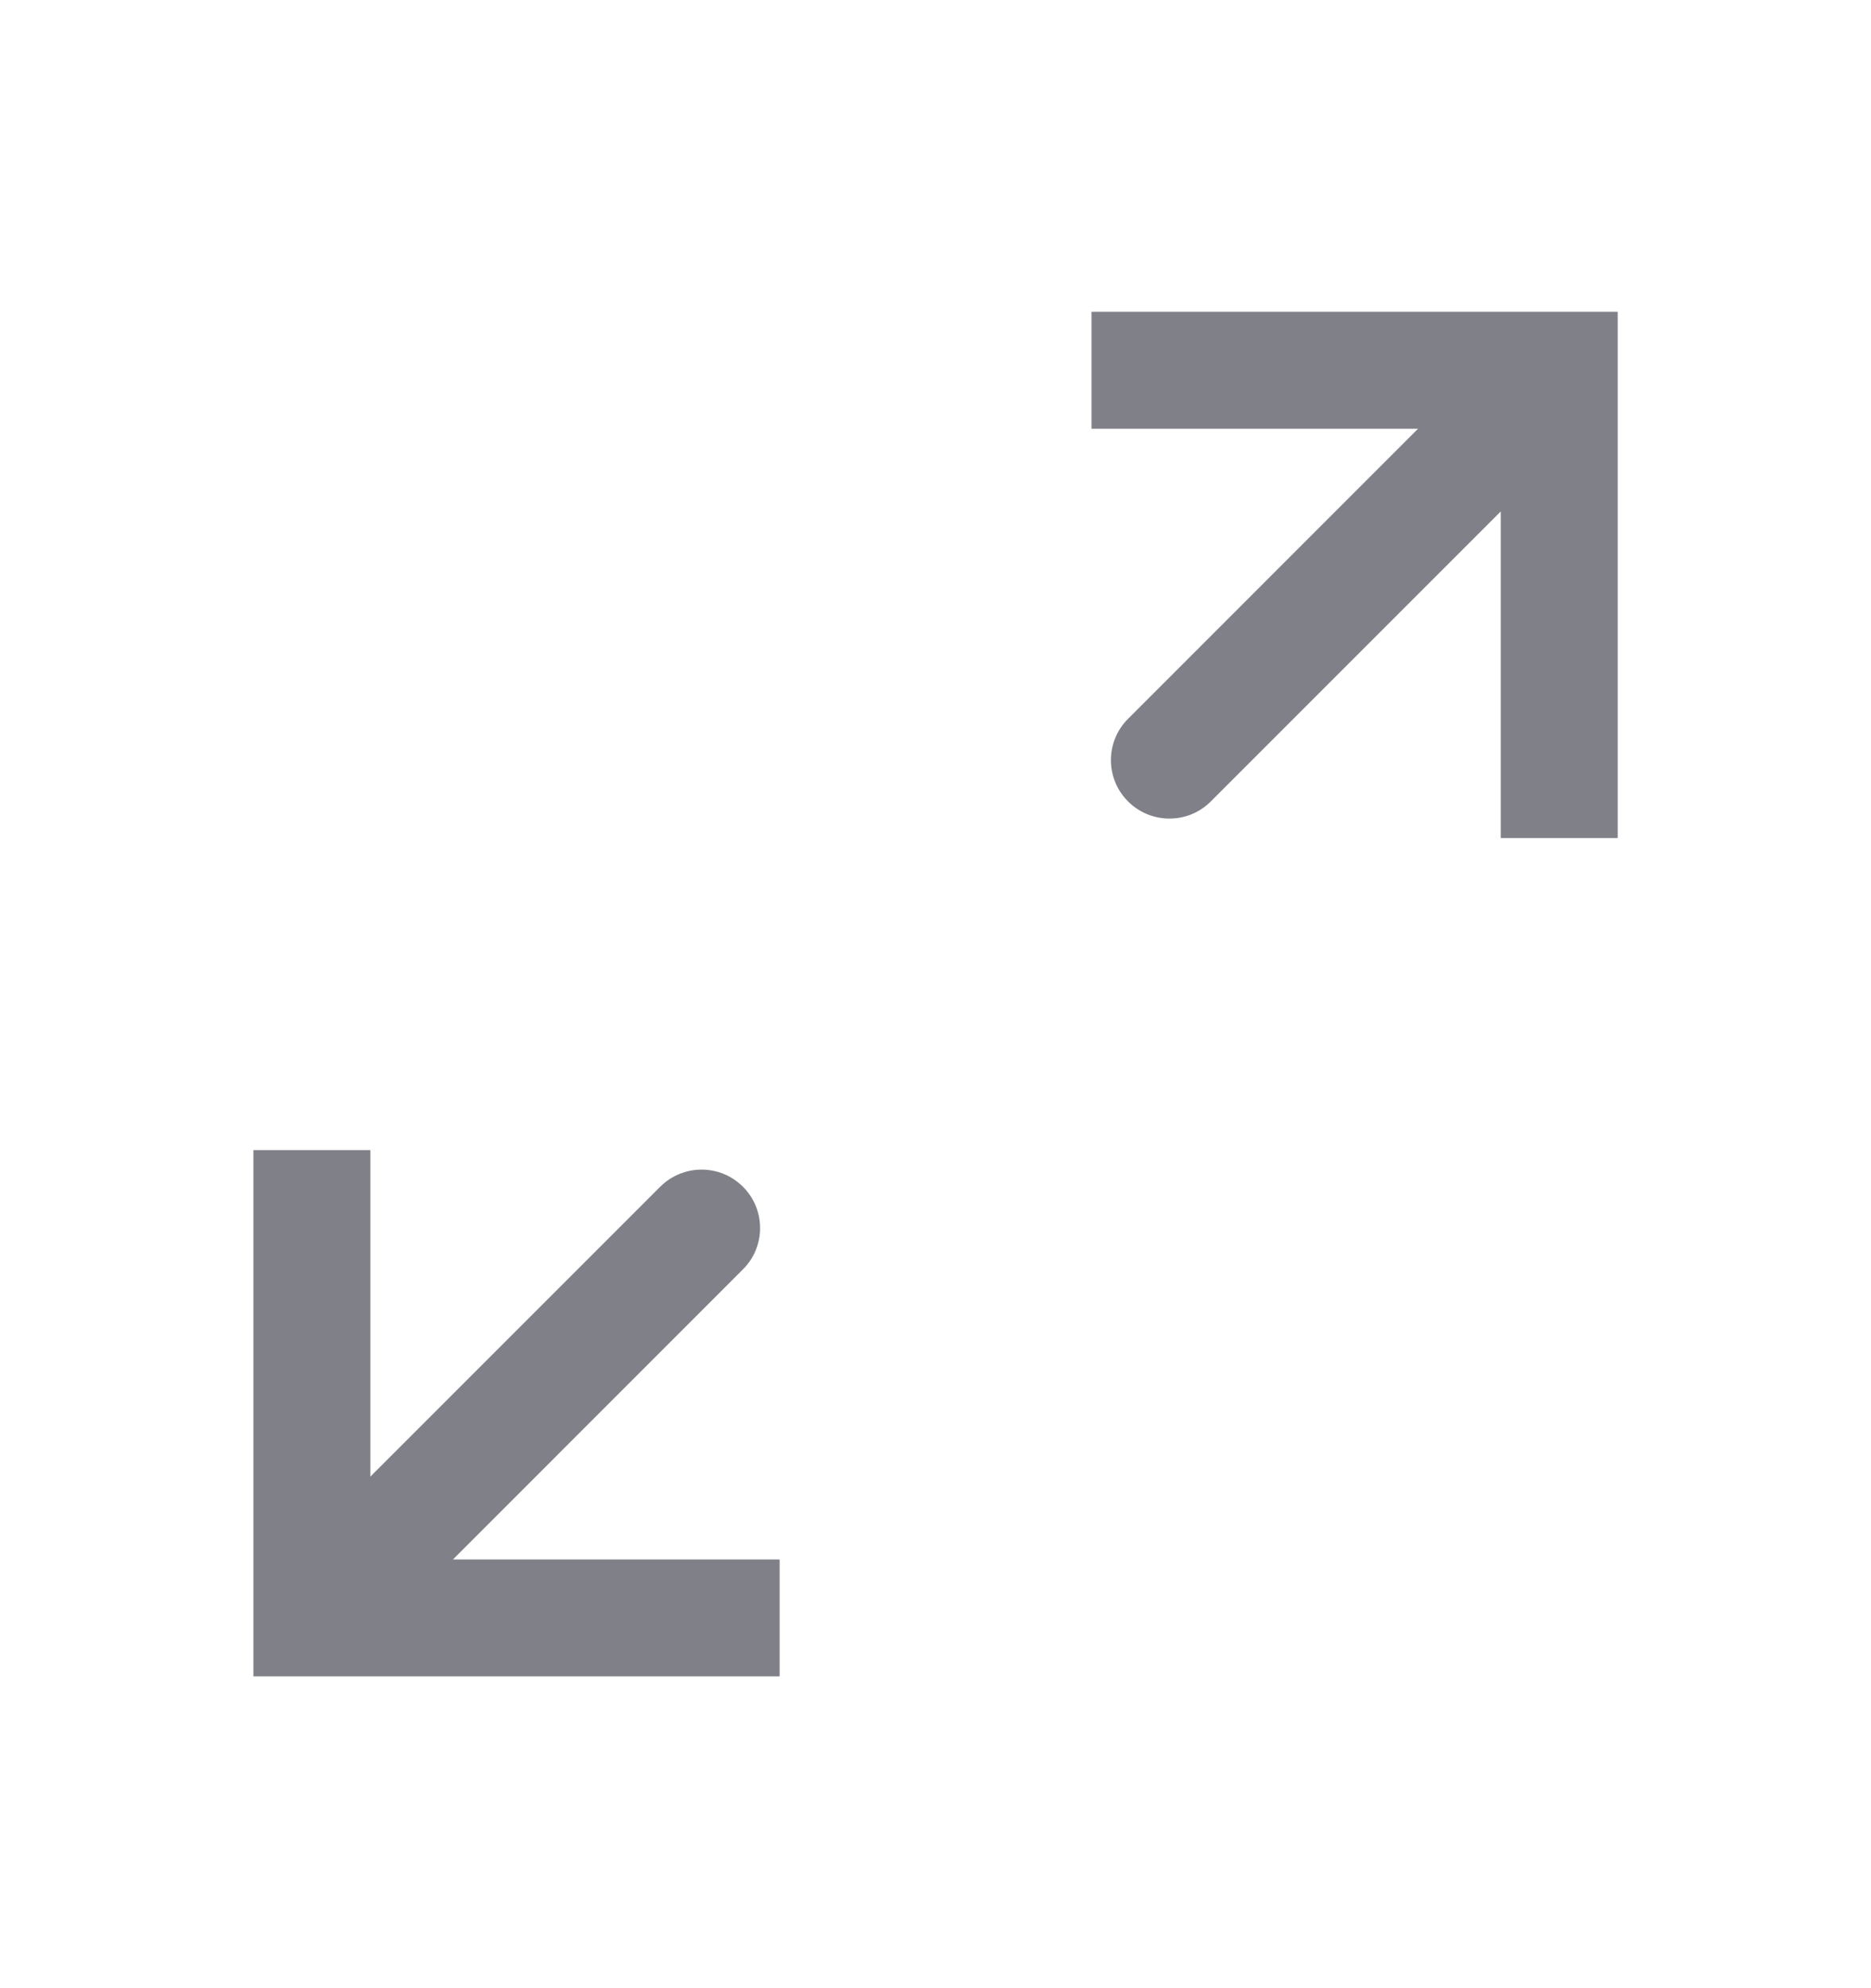 <svg width="16" height="17" viewBox="0 0 16 17" fill="none" xmlns="http://www.w3.org/2000/svg">
<path d="M2.667 13.834H2.167V14.334H2.667V13.834ZM6.353 10.854C6.549 10.659 6.549 10.342 6.353 10.147C6.158 9.952 5.842 9.952 5.646 10.147L6.353 10.854ZM2.167 9.834V13.834H3.167V9.834H2.167ZM2.667 14.334H6.667V13.334H2.667V14.334ZM3.02 14.188L6.353 10.854L5.646 10.147L2.313 13.48L3.02 14.188Z" fill="#808088"/>
<path d="M13.334 3.166H13.834V2.666H13.334V3.166ZM9.647 6.146C9.451 6.341 9.451 6.658 9.647 6.853C9.842 7.048 10.159 7.048 10.354 6.853L9.647 6.146ZM13.834 7.166V3.166H12.834V7.166H13.834ZM13.334 2.666H9.334V3.666H13.334V2.666ZM12.98 2.812L9.647 6.146L10.354 6.853L13.687 3.52L12.98 2.812Z" fill="#808088"/>
</svg>
